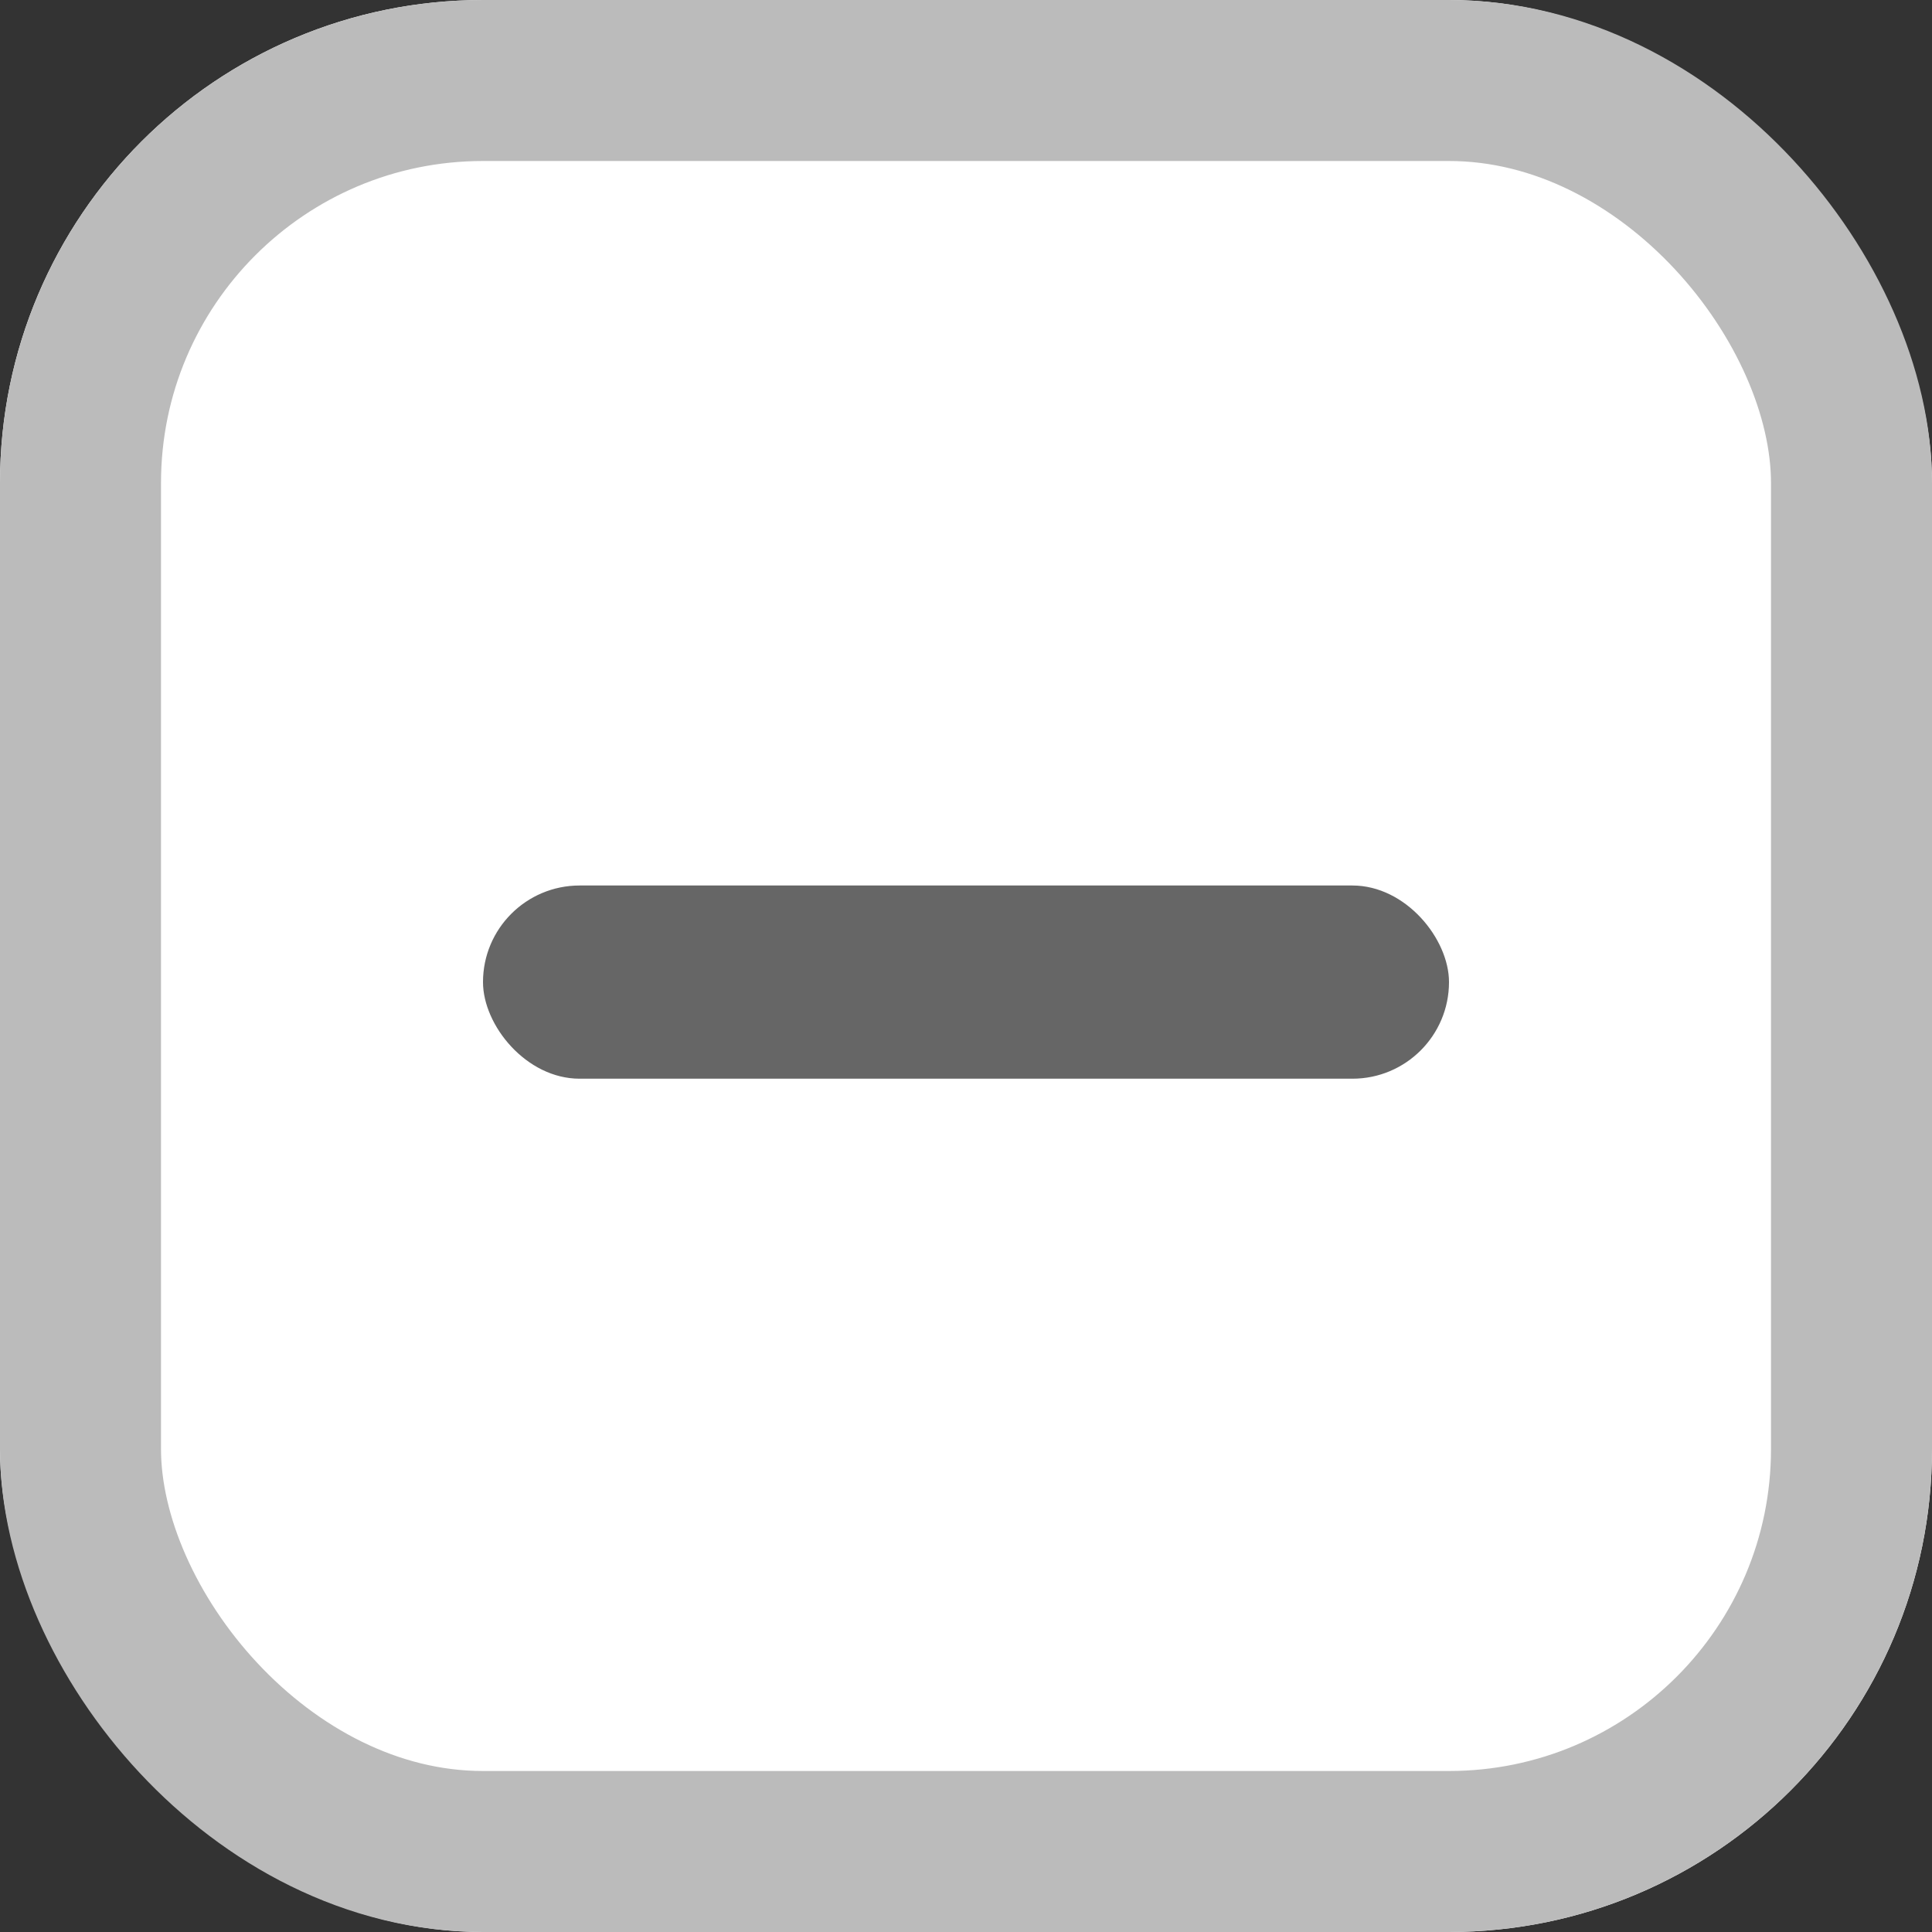 <svg xmlns="http://www.w3.org/2000/svg" width="12" height="12" viewBox="0 0 12 12">
  <rect x="0" y="0" width="12" height="12" fill="#333333" stroke="none"/>
  <g id="ic_minus_less" transform="translate(-30 -597)">
    <g id="Rectangle_1680" data-name="Rectangle 1680" transform="translate(30 597)" fill="#fff" stroke="#bbb" stroke-width="1">
      <rect width="12" height="12" rx="3" stroke="none"/>
      <rect x="0.5" y="0.5" width="11" height="11" rx="2.5" fill="none"/>
    </g>
    <rect id="Rectangle_1676" data-name="Rectangle 1676" width="6" height="1.2" rx="0.6" transform="translate(33 602.5)" fill="#666"/>
  </g>
</svg>
